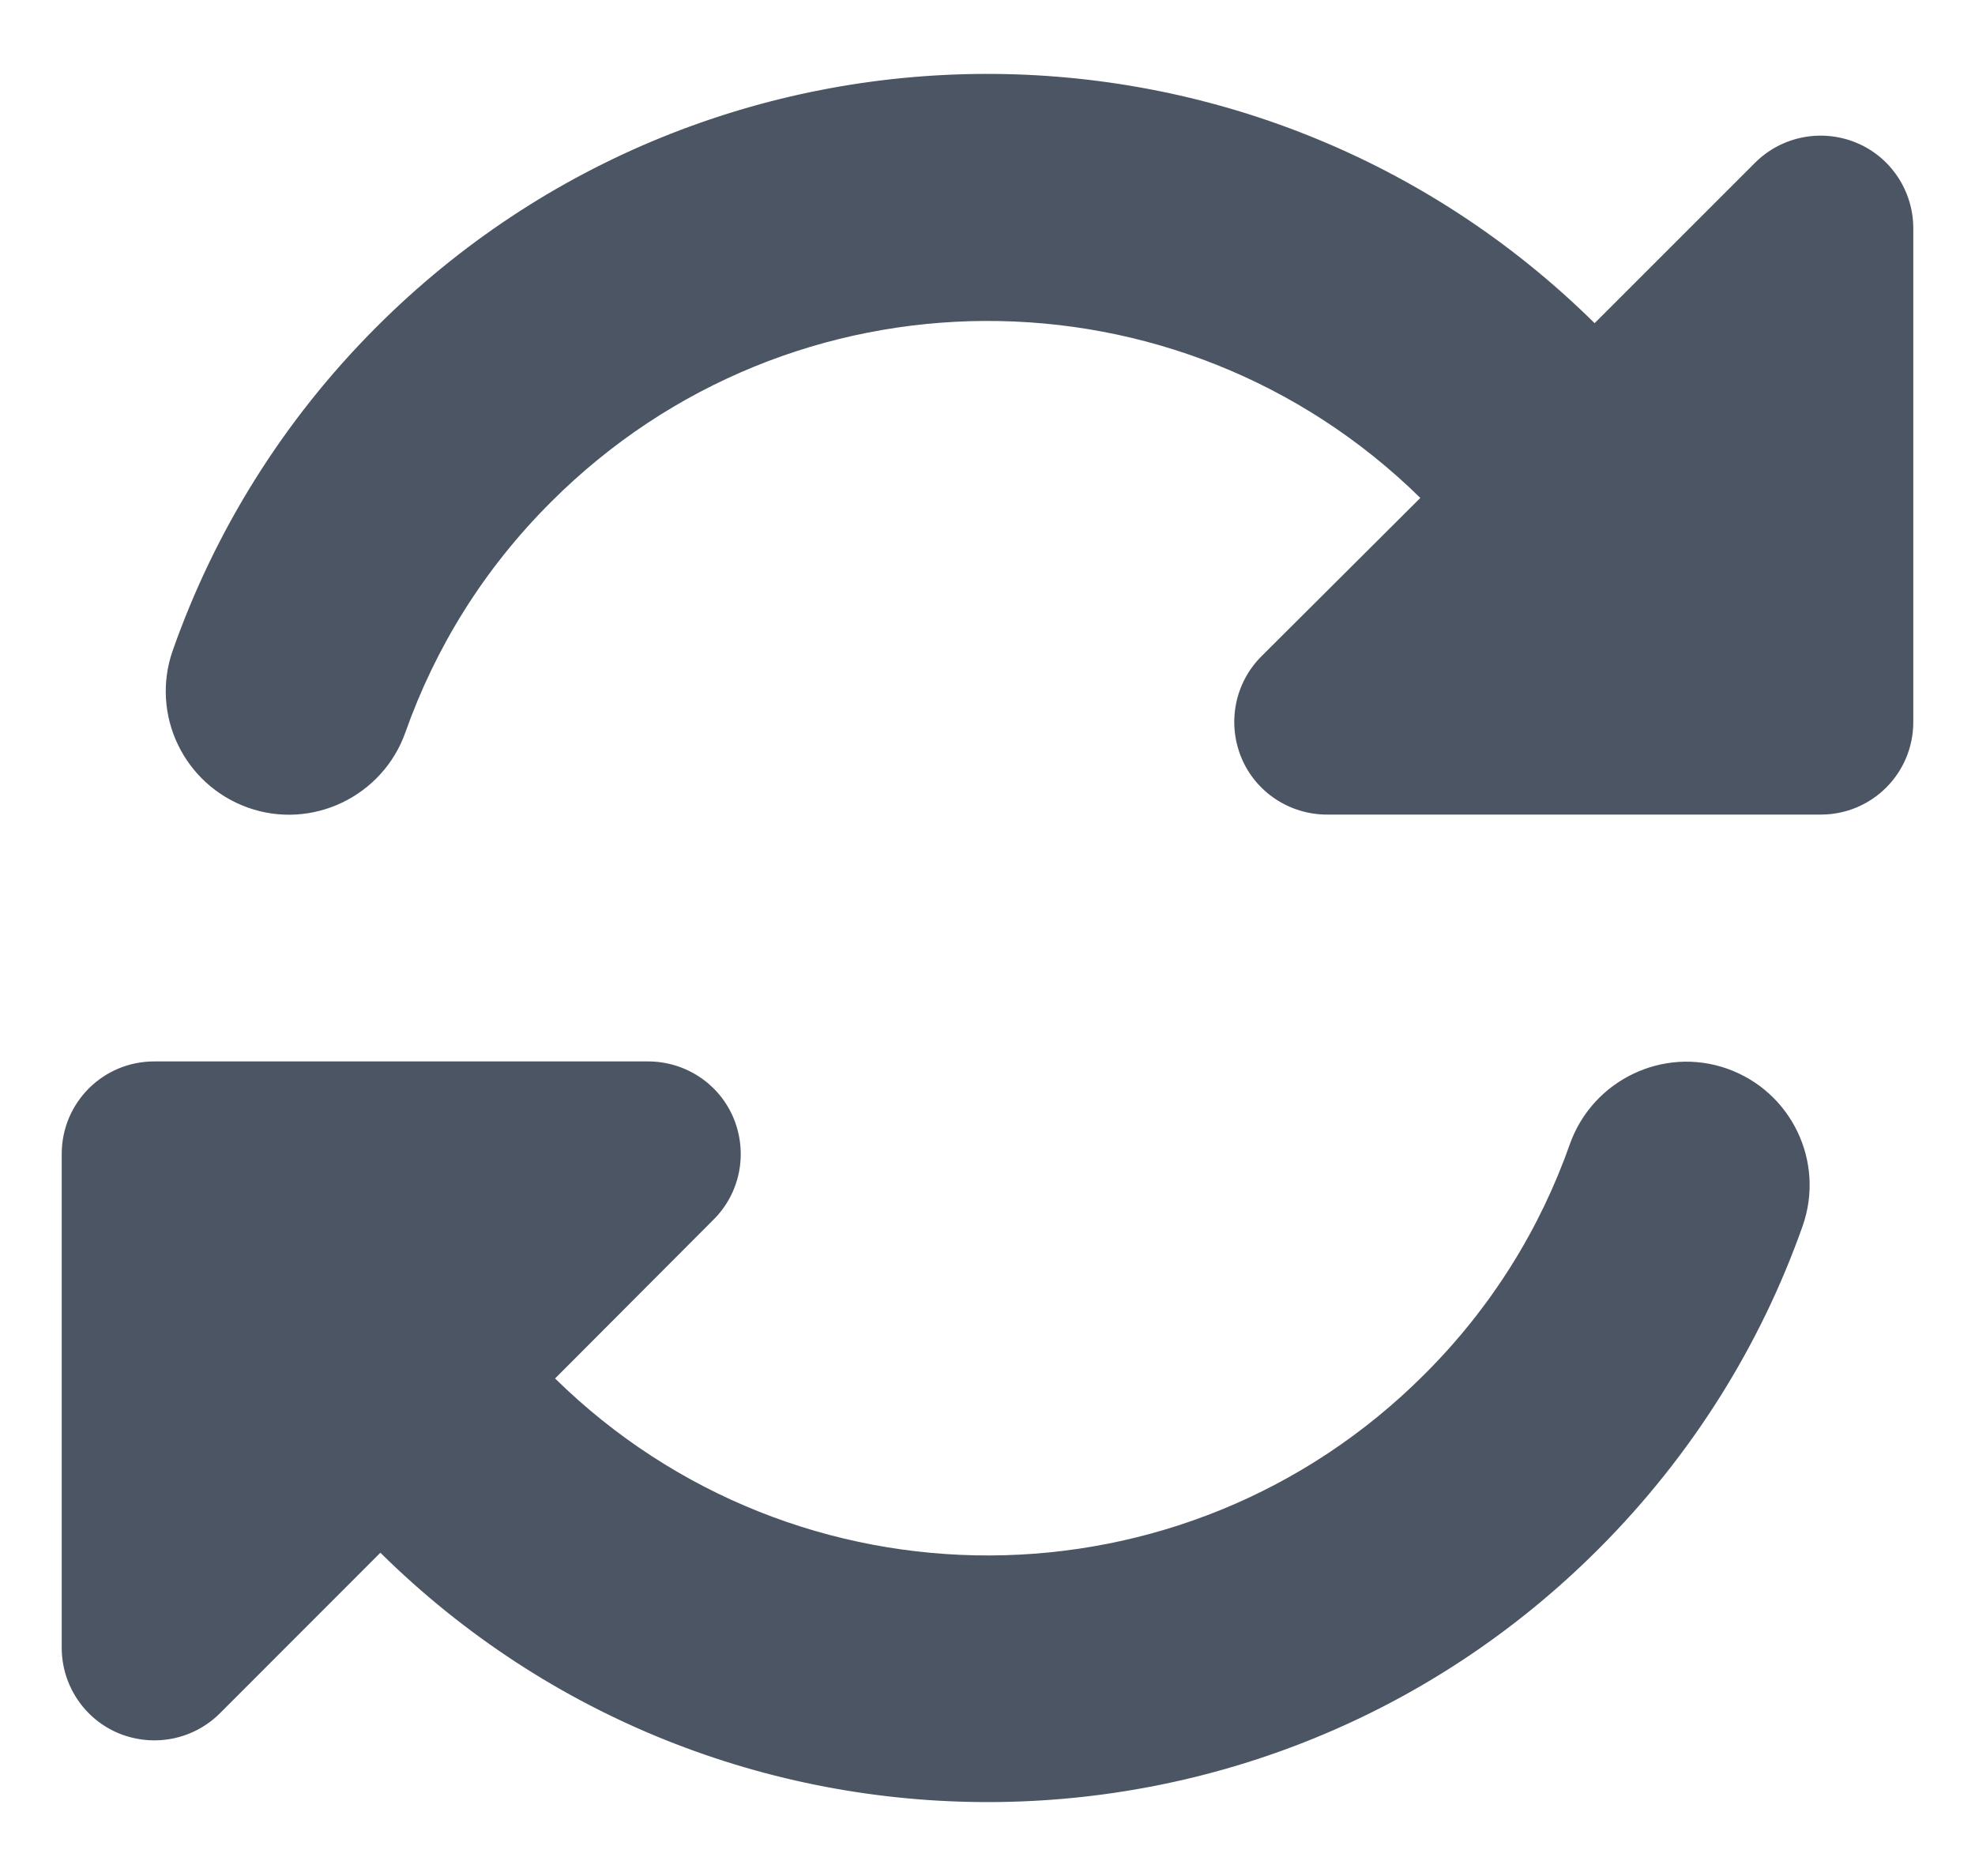 <svg width="20" height="19" viewBox="0 0 20 19" fill="none" xmlns="http://www.w3.org/2000/svg">
<path d="M5.582 5.082C8.012 2.652 11.938 2.641 14.383 5.043L12.773 6.648C12.504 6.918 12.426 7.32 12.57 7.672C12.715 8.023 13.059 8.25 13.438 8.25H18.105H18.438C18.957 8.25 19.375 7.832 19.375 7.312V2.312C19.375 1.934 19.148 1.59 18.797 1.445C18.445 1.301 18.043 1.379 17.773 1.648L16.148 3.273C12.727 -0.105 7.215 -0.094 3.812 3.312C2.859 4.266 2.172 5.387 1.75 6.586C1.52 7.238 1.863 7.949 2.512 8.18C3.16 8.41 3.875 8.066 4.105 7.418C4.406 6.566 4.895 5.766 5.582 5.082ZM0.625 11.688V11.984V12.012V16.688C0.625 17.066 0.852 17.41 1.203 17.555C1.555 17.699 1.957 17.621 2.227 17.352L3.852 15.726C7.273 19.105 12.785 19.094 16.188 15.688C17.141 14.734 17.832 13.613 18.254 12.418C18.484 11.766 18.141 11.055 17.492 10.824C16.844 10.594 16.129 10.938 15.898 11.586C15.598 12.438 15.109 13.238 14.422 13.922C11.992 16.352 8.066 16.363 5.621 13.961L7.227 12.351C7.496 12.082 7.574 11.68 7.43 11.328C7.285 10.976 6.941 10.75 6.562 10.75H1.891H1.863H1.562C1.043 10.75 0.625 11.168 0.625 11.688Z" fill="#4B5563"/>
</svg>
